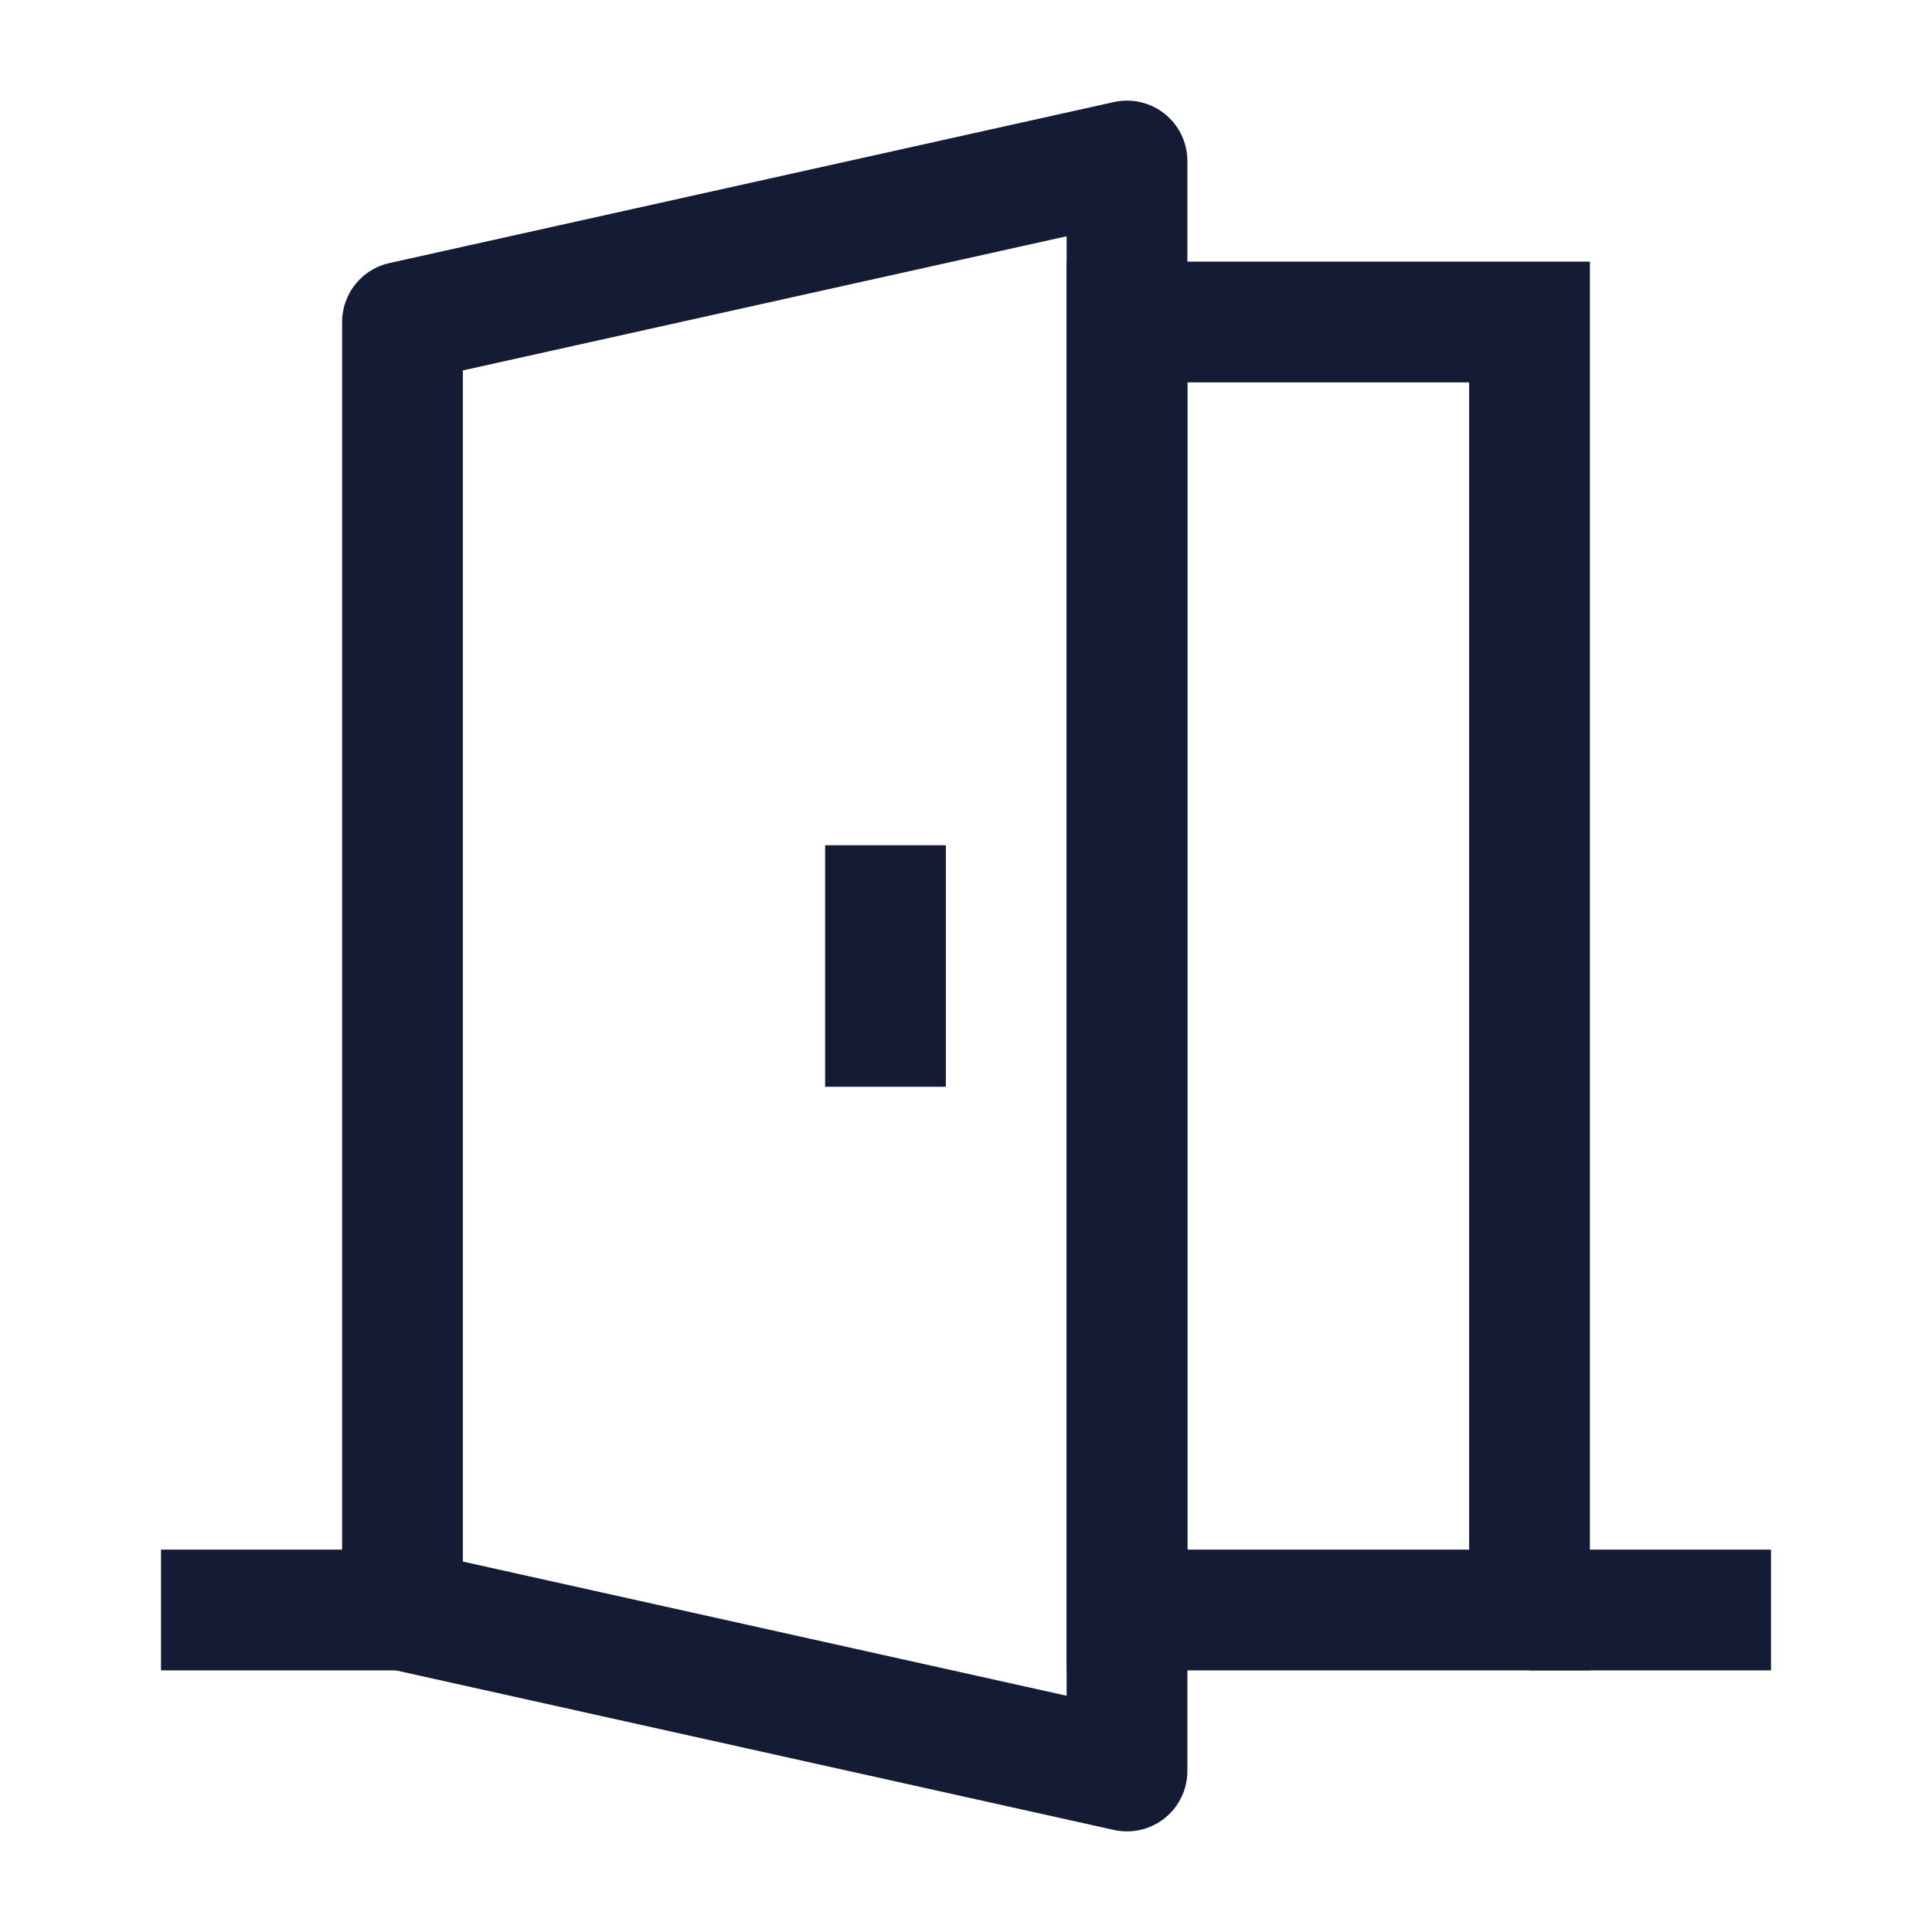 <svg width="24" height="24" viewBox="0 0 24 24" fill="none" xmlns="http://www.w3.org/2000/svg">
<path d="M5 4V20L14 22V2L5 4Z" stroke="#141B34" stroke-width="1.5" stroke-linejoin="round"/>
<path d="M14 4V20H19V4H14Z" stroke="#141B34" stroke-width="1.5"/>
<path d="M11 13.5L11 10.5" stroke="#141B34" stroke-width="1.5" stroke-linejoin="round"/>
<path d="M19 20L22 20" stroke="#141B34" stroke-width="1.5" stroke-linejoin="round"/>
<path d="M2 20H5" stroke="#141B34" stroke-width="1.5" stroke-linejoin="round"/>
</svg>
